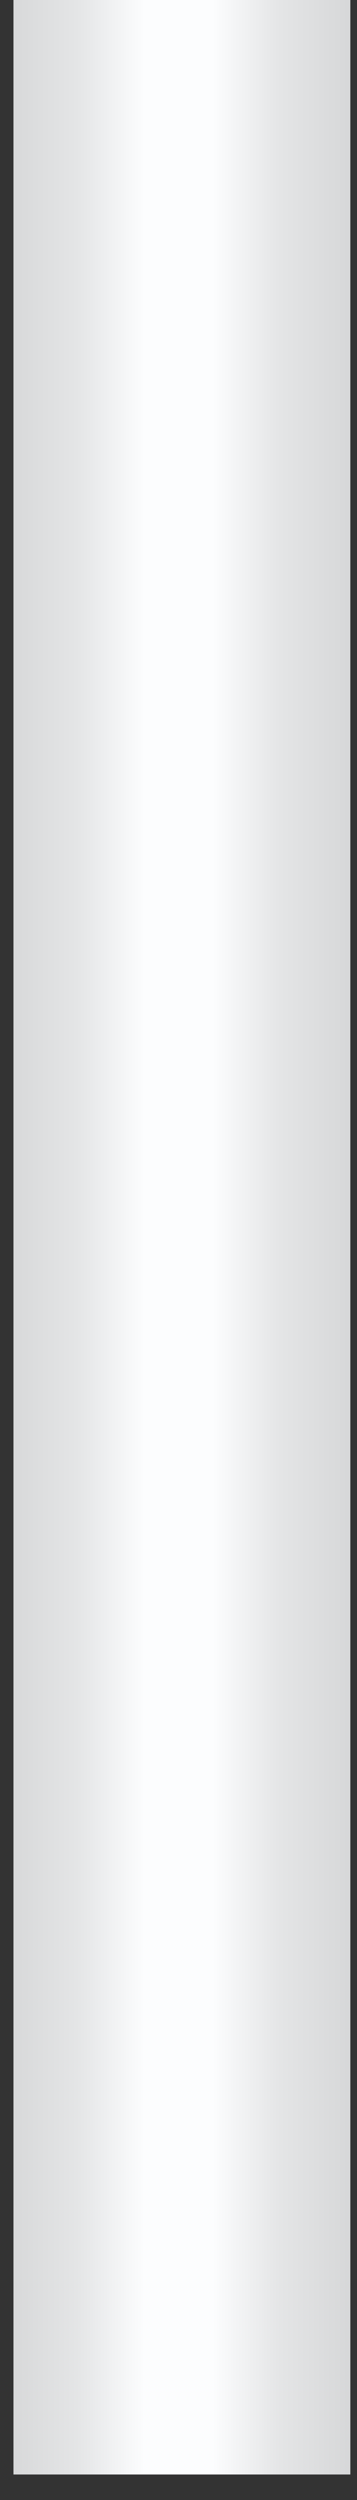 ﻿<?xml version="1.0" encoding="utf-8"?>
<svg version="1.1" xmlns:xlink="http://www.w3.org/1999/xlink" width="14px" height="98px" xmlns="http://www.w3.org/2000/svg">
  <rect width="100%" height="100%" fill="#333333" stroke="none"/>
  <defs>
    <linearGradient gradientUnits="userSpaceOnUse" x1="0.368" y1="0.36" x2="13.632" y2="0.36" id="LinearGradient2108">
      <stop id="Stop2109" stop-color="#d7d8d9" offset="0" />
      <stop id="Stop2110" stop-color="#e4e5e6" offset="0.2" />
      <stop id="Stop2111" stop-color="#fcfdfe" offset="0.4" />
      <stop id="Stop2112" stop-color="#fcfdfe" offset="0.6" />
      <stop id="Stop2113" stop-color="#e4e5e6" offset="0.8" />
      <stop id="Stop2114" stop-color="#d7d8d9" offset="1" />
    </linearGradient>
  </defs>
  <g transform="matrix(1 0 0 1 -548 -585 )">
    <path d="M 0.528 97  L 0.528 0  L 13.739 0  L 13.739 97  L 0.528 97  Z " fill-rule="nonzero" fill="url(#LinearGradient2108)" stroke="none" transform="matrix(1 0 0 1 548 585 )" />
  </g>
</svg>